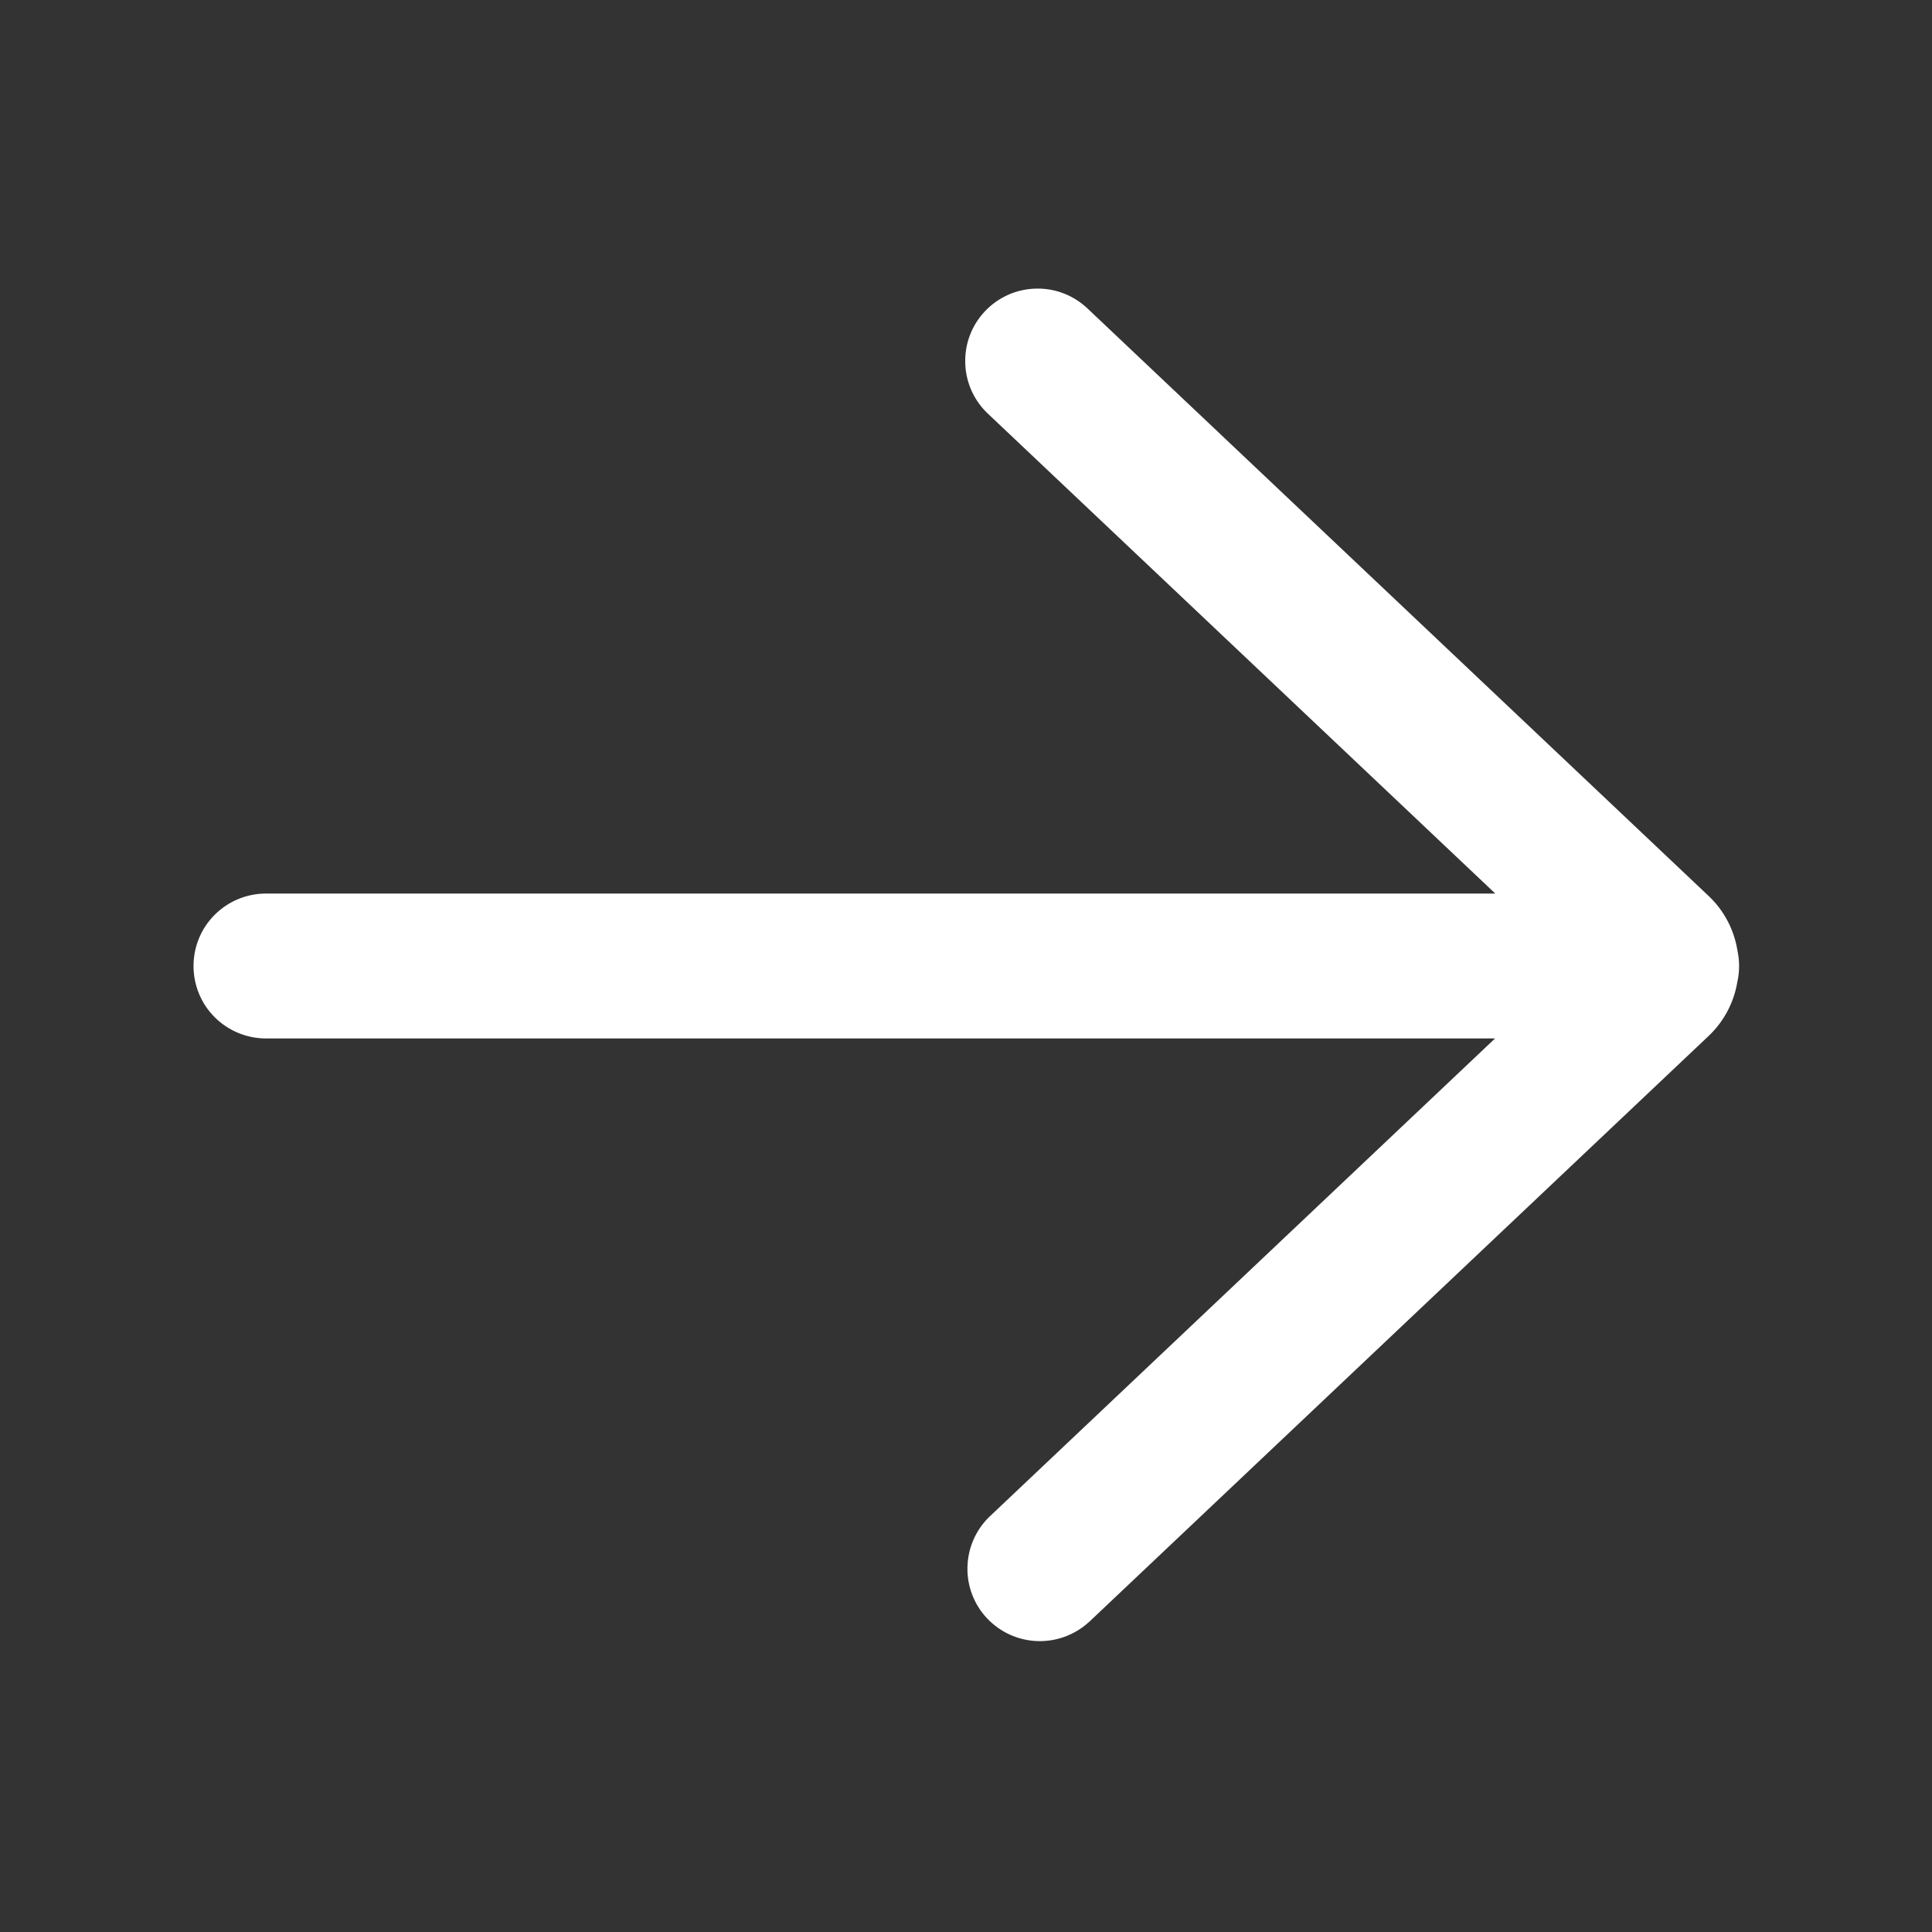 <svg width="24" height="24" viewBox="0 0 24 24" fill="none" xmlns="http://www.w3.org/2000/svg">
<rect x="0" y="0" width="24" height="24" fill="#333333" stroke="none"/>
<path d="M13.522 20.154C13.347 20.312 13.118 20.395 12.882 20.386C12.647 20.377 12.425 20.276 12.263 20.105C12.101 19.934 12.013 19.706 12.018 19.471C12.022 19.236 12.118 19.011 12.286 18.846L18.572 12.9H3.304C3.065 12.9 2.836 12.805 2.667 12.636C2.498 12.468 2.404 12.239 2.404 12C2.404 11.761 2.498 11.532 2.667 11.364C2.836 11.195 3.065 11.1 3.304 11.1H18.575L12.286 5.152C12.197 5.071 12.125 4.974 12.074 4.865C12.024 4.757 11.995 4.639 11.991 4.52C11.986 4.4 12.005 4.28 12.047 4.168C12.089 4.056 12.153 3.954 12.236 3.866C12.318 3.779 12.417 3.71 12.526 3.661C12.636 3.613 12.754 3.587 12.874 3.585C12.994 3.583 13.113 3.604 13.224 3.649C13.335 3.693 13.436 3.76 13.522 3.844L21.223 11.128C21.415 11.308 21.541 11.547 21.583 11.807C21.611 11.937 21.611 12.072 21.581 12.202C21.538 12.458 21.412 12.693 21.223 12.871L13.522 20.155V20.154Z" fill="white"/>
</svg>
